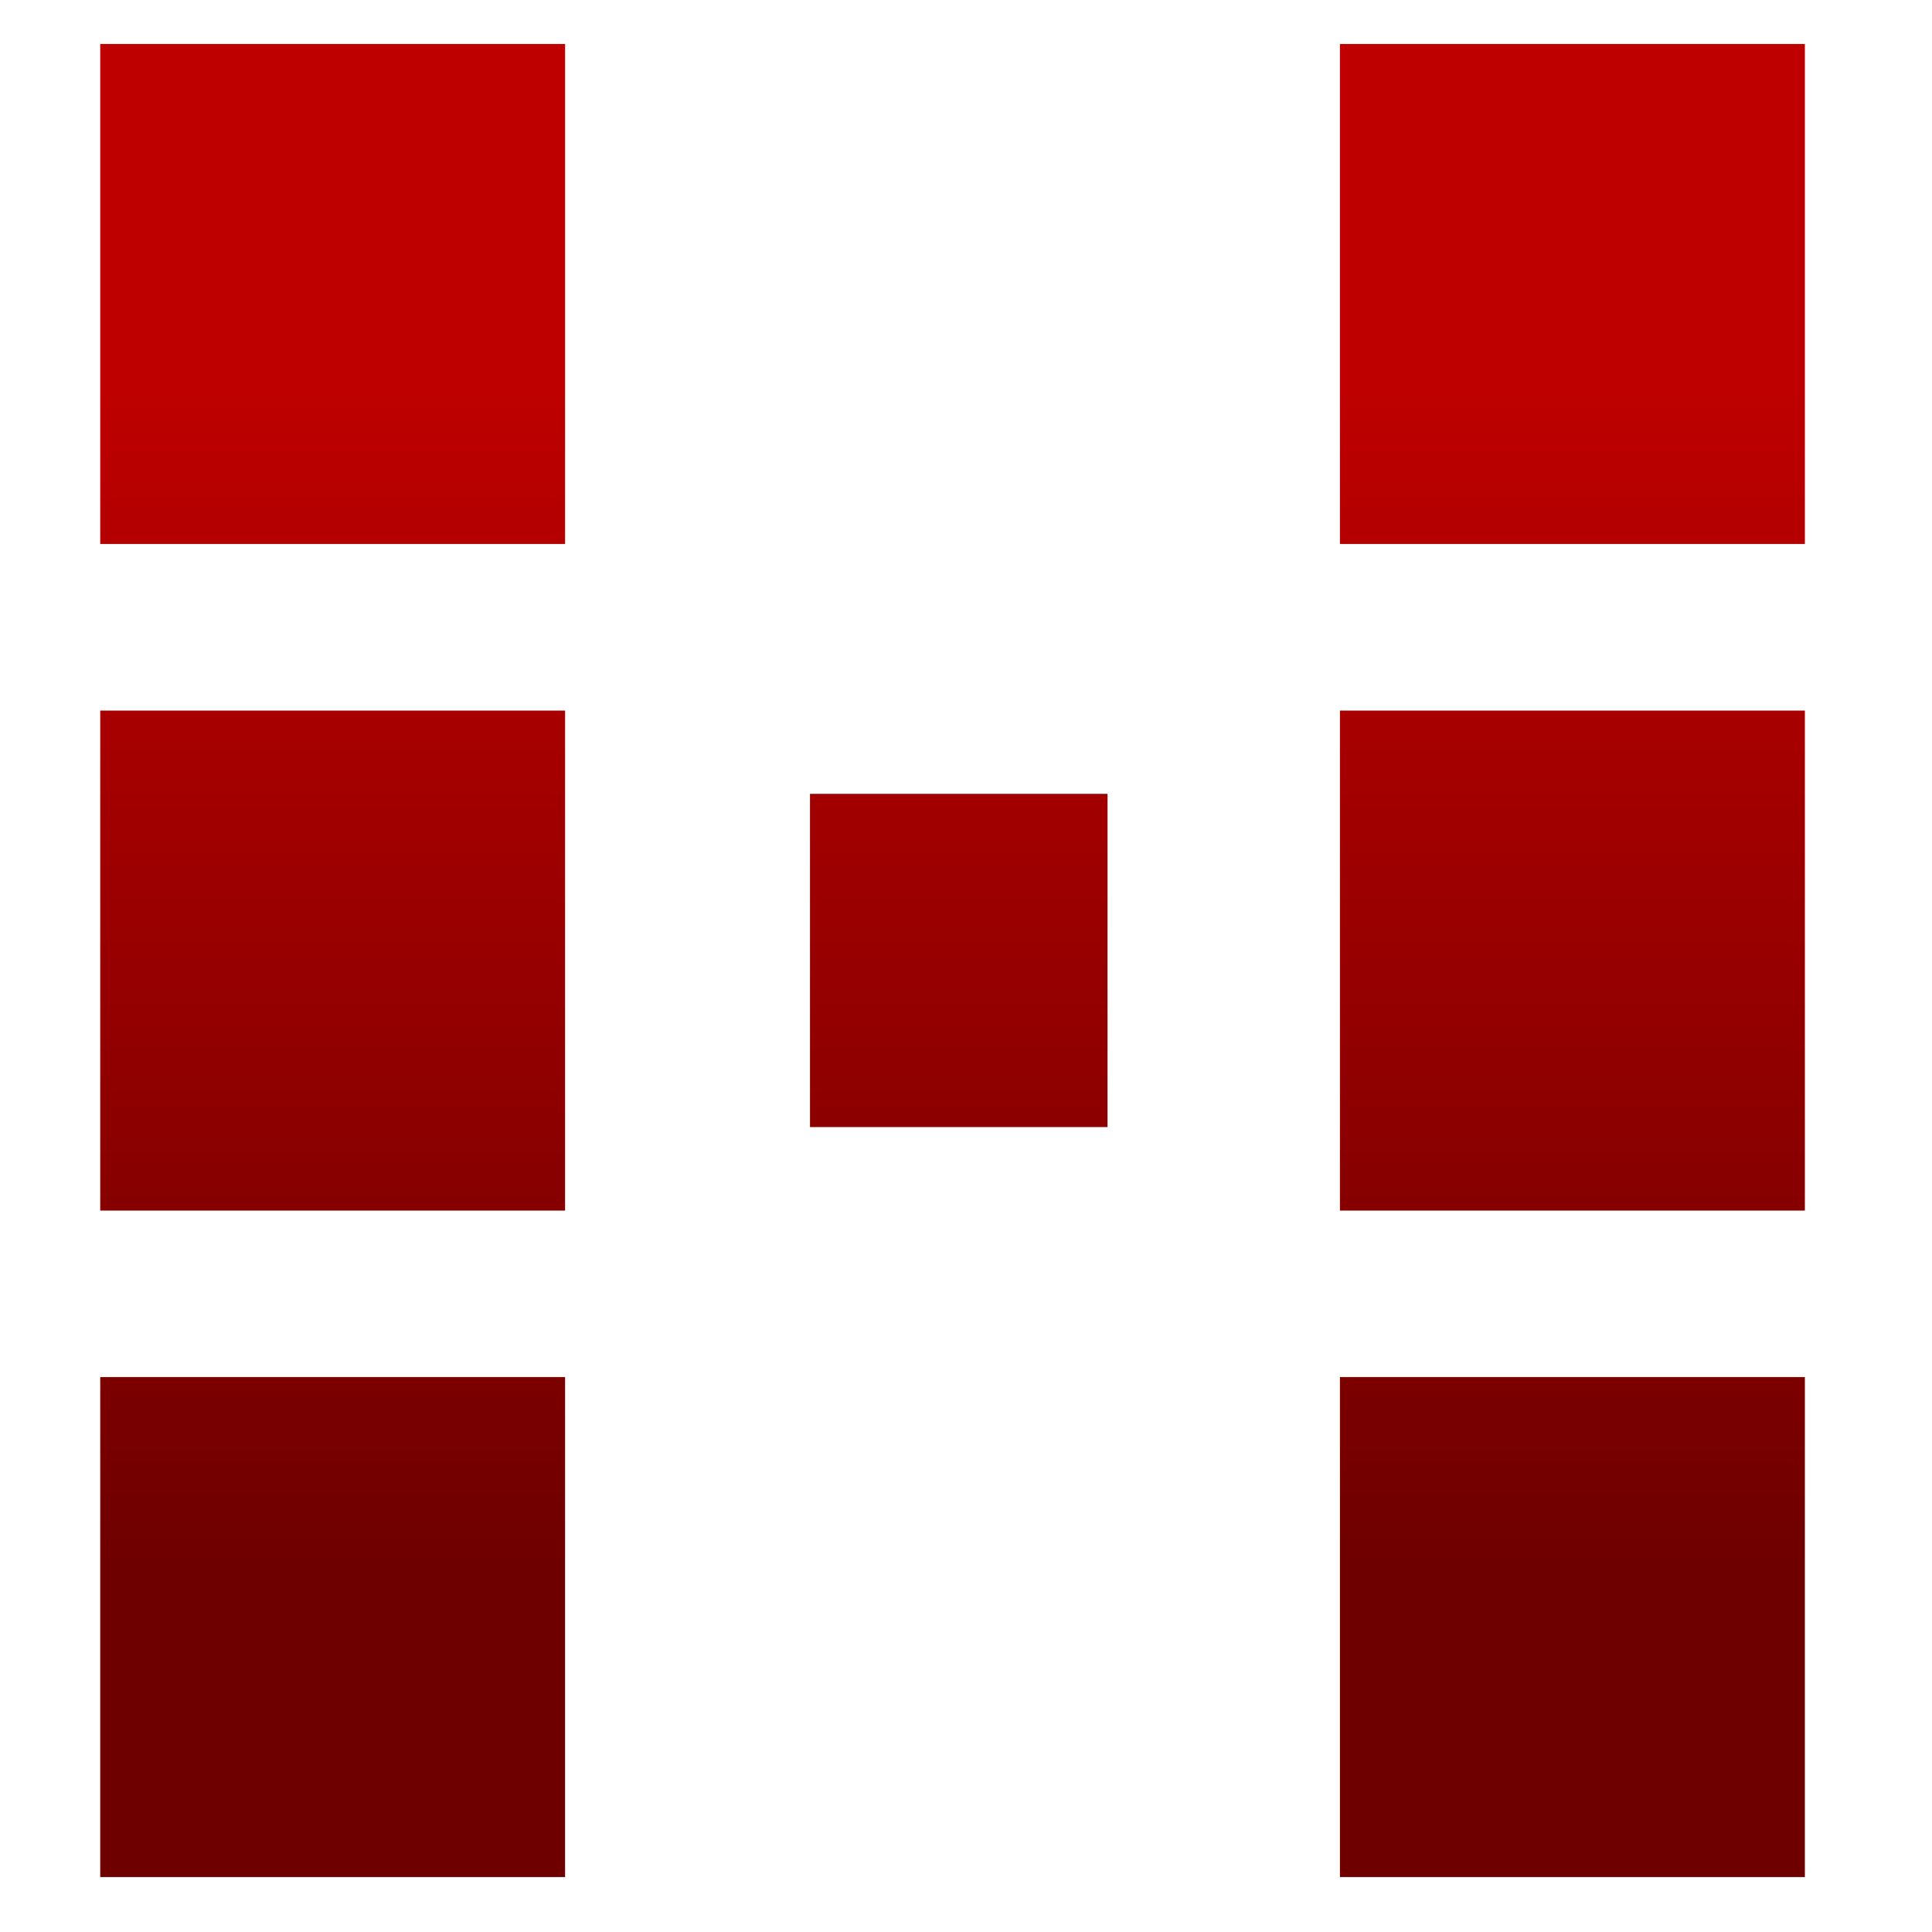 <svg xmlns="http://www.w3.org/2000/svg" xmlns:xlink="http://www.w3.org/1999/xlink" width="64" height="64" viewBox="0 0 64 64" version="1.1"><defs><linearGradient id="linear0" gradientUnits="userSpaceOnUse" x1="0" y1="0" x2="0" y2="1" gradientTransform="matrix(62.535,0,0,39.737,2.881,12.375)"><stop offset="0" style="stop-color:#bf0000;stop-opacity:1;"/><stop offset="1" style="stop-color:#6e0000;stop-opacity:1;"/></linearGradient></defs><g id="surface1"><path style=" stroke:none;fill-rule:nonzero;fill:url(#linear0);" d="M 3.32 1.457 L 3.32 18.02 L 18.719 18.02 L 18.719 1.457 Z M 44.387 1.457 L 44.387 18.02 L 59.789 18.02 L 59.789 1.457 Z M 3.32 23.539 L 3.32 40.102 L 18.719 40.102 L 18.719 23.539 Z M 44.387 23.539 L 44.387 40.102 L 59.789 40.102 L 59.789 23.539 Z M 26.832 26.297 L 26.832 37.336 L 36.688 37.336 L 36.688 26.297 Z M 3.32 45.617 L 3.32 62.18 L 18.719 62.18 L 18.719 45.617 Z M 44.387 45.617 L 44.387 62.18 L 59.789 62.18 L 59.789 45.617 Z M 44.387 45.617 "/></g></svg>
